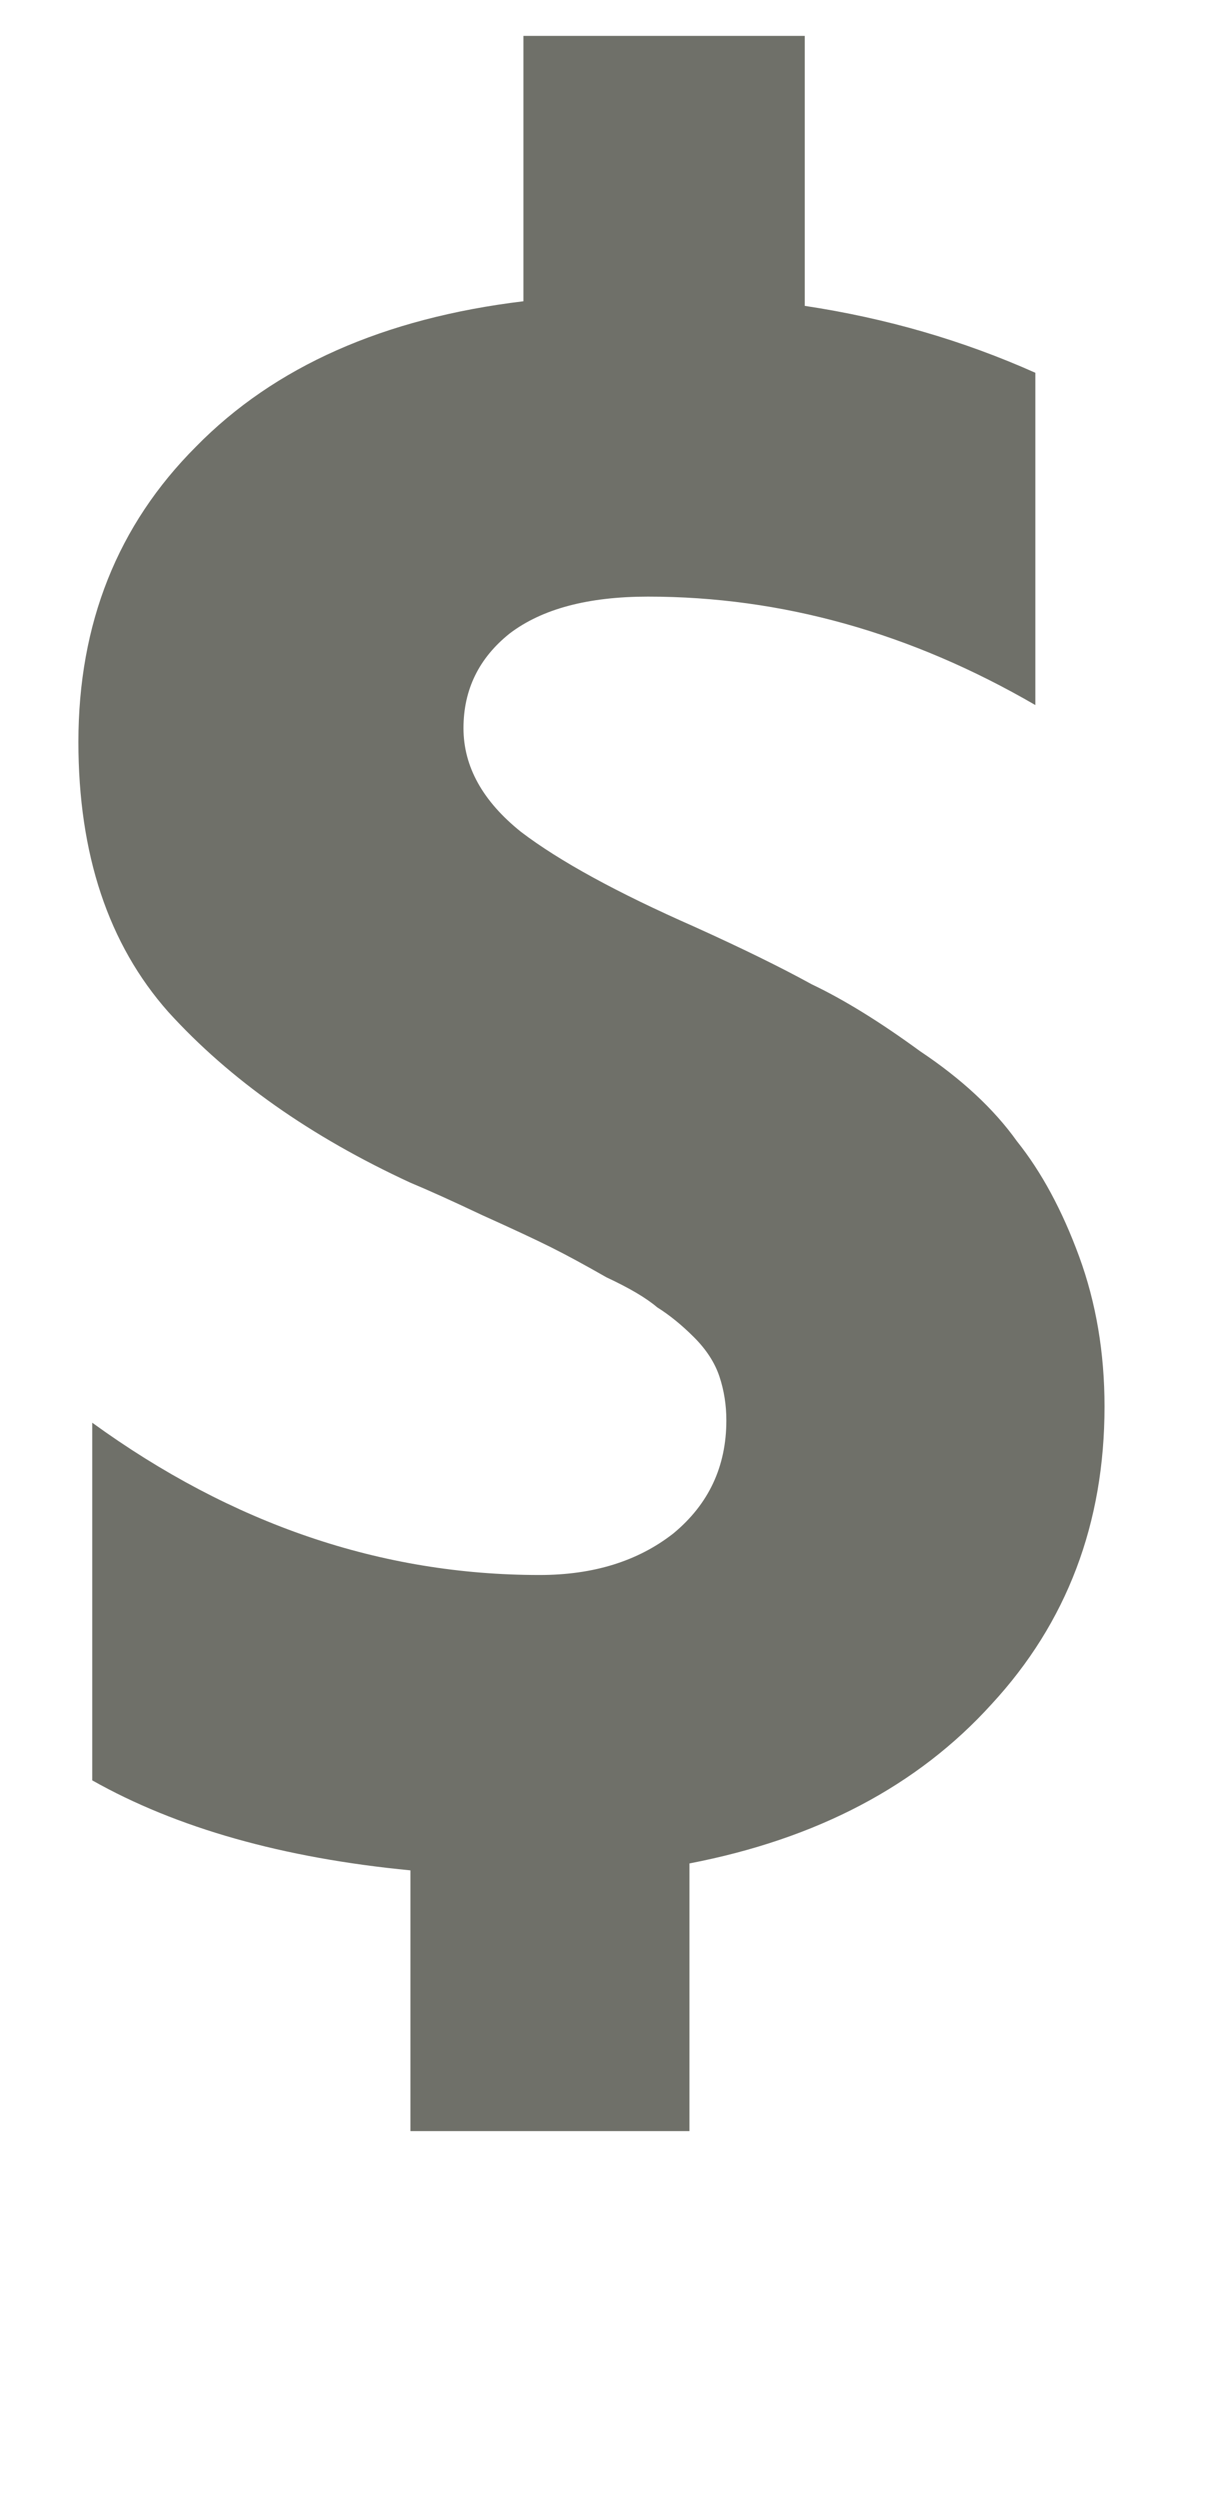 <svg width="19" height="39" viewBox="0 0 19 39" fill="none" xmlns="http://www.w3.org/2000/svg">
<path d="M16.164 5.816V11C14.22 9.872 12.204 9.308 10.116 9.308C9.18 9.308 8.46 9.5 7.956 9.884C7.476 10.268 7.236 10.76 7.236 11.36C7.236 11.96 7.536 12.5 8.136 12.98C8.736 13.436 9.636 13.928 10.836 14.456C11.58 14.792 12.192 15.092 12.672 15.356C13.176 15.596 13.74 15.944 14.364 16.4C15.012 16.832 15.516 17.3 15.876 17.804C16.26 18.284 16.584 18.884 16.848 19.604C17.112 20.324 17.244 21.104 17.244 21.944C17.244 23.768 16.656 25.316 15.48 26.588C14.328 27.86 12.756 28.688 10.764 29.072V33.248H6.408V29.18C4.416 28.988 2.76 28.52 1.44 27.776V22.196C3.624 23.78 5.952 24.572 8.424 24.572C9.264 24.572 9.96 24.356 10.512 23.924C11.064 23.468 11.34 22.88 11.34 22.16C11.34 21.92 11.304 21.692 11.232 21.476C11.16 21.26 11.028 21.056 10.836 20.864C10.644 20.672 10.452 20.516 10.26 20.396C10.092 20.252 9.828 20.096 9.468 19.928C9.132 19.736 8.844 19.58 8.604 19.46C8.364 19.34 8.004 19.172 7.524 18.956C7.068 18.74 6.696 18.572 6.408 18.452C4.848 17.732 3.588 16.844 2.628 15.788C1.692 14.732 1.224 13.328 1.224 11.576C1.224 9.728 1.836 8.192 3.06 6.968C4.284 5.72 5.988 4.964 8.172 4.7V0.56H12.564V4.772C13.836 4.964 15.036 5.312 16.164 5.816Z" fill="#6f7069"/>
</svg>
